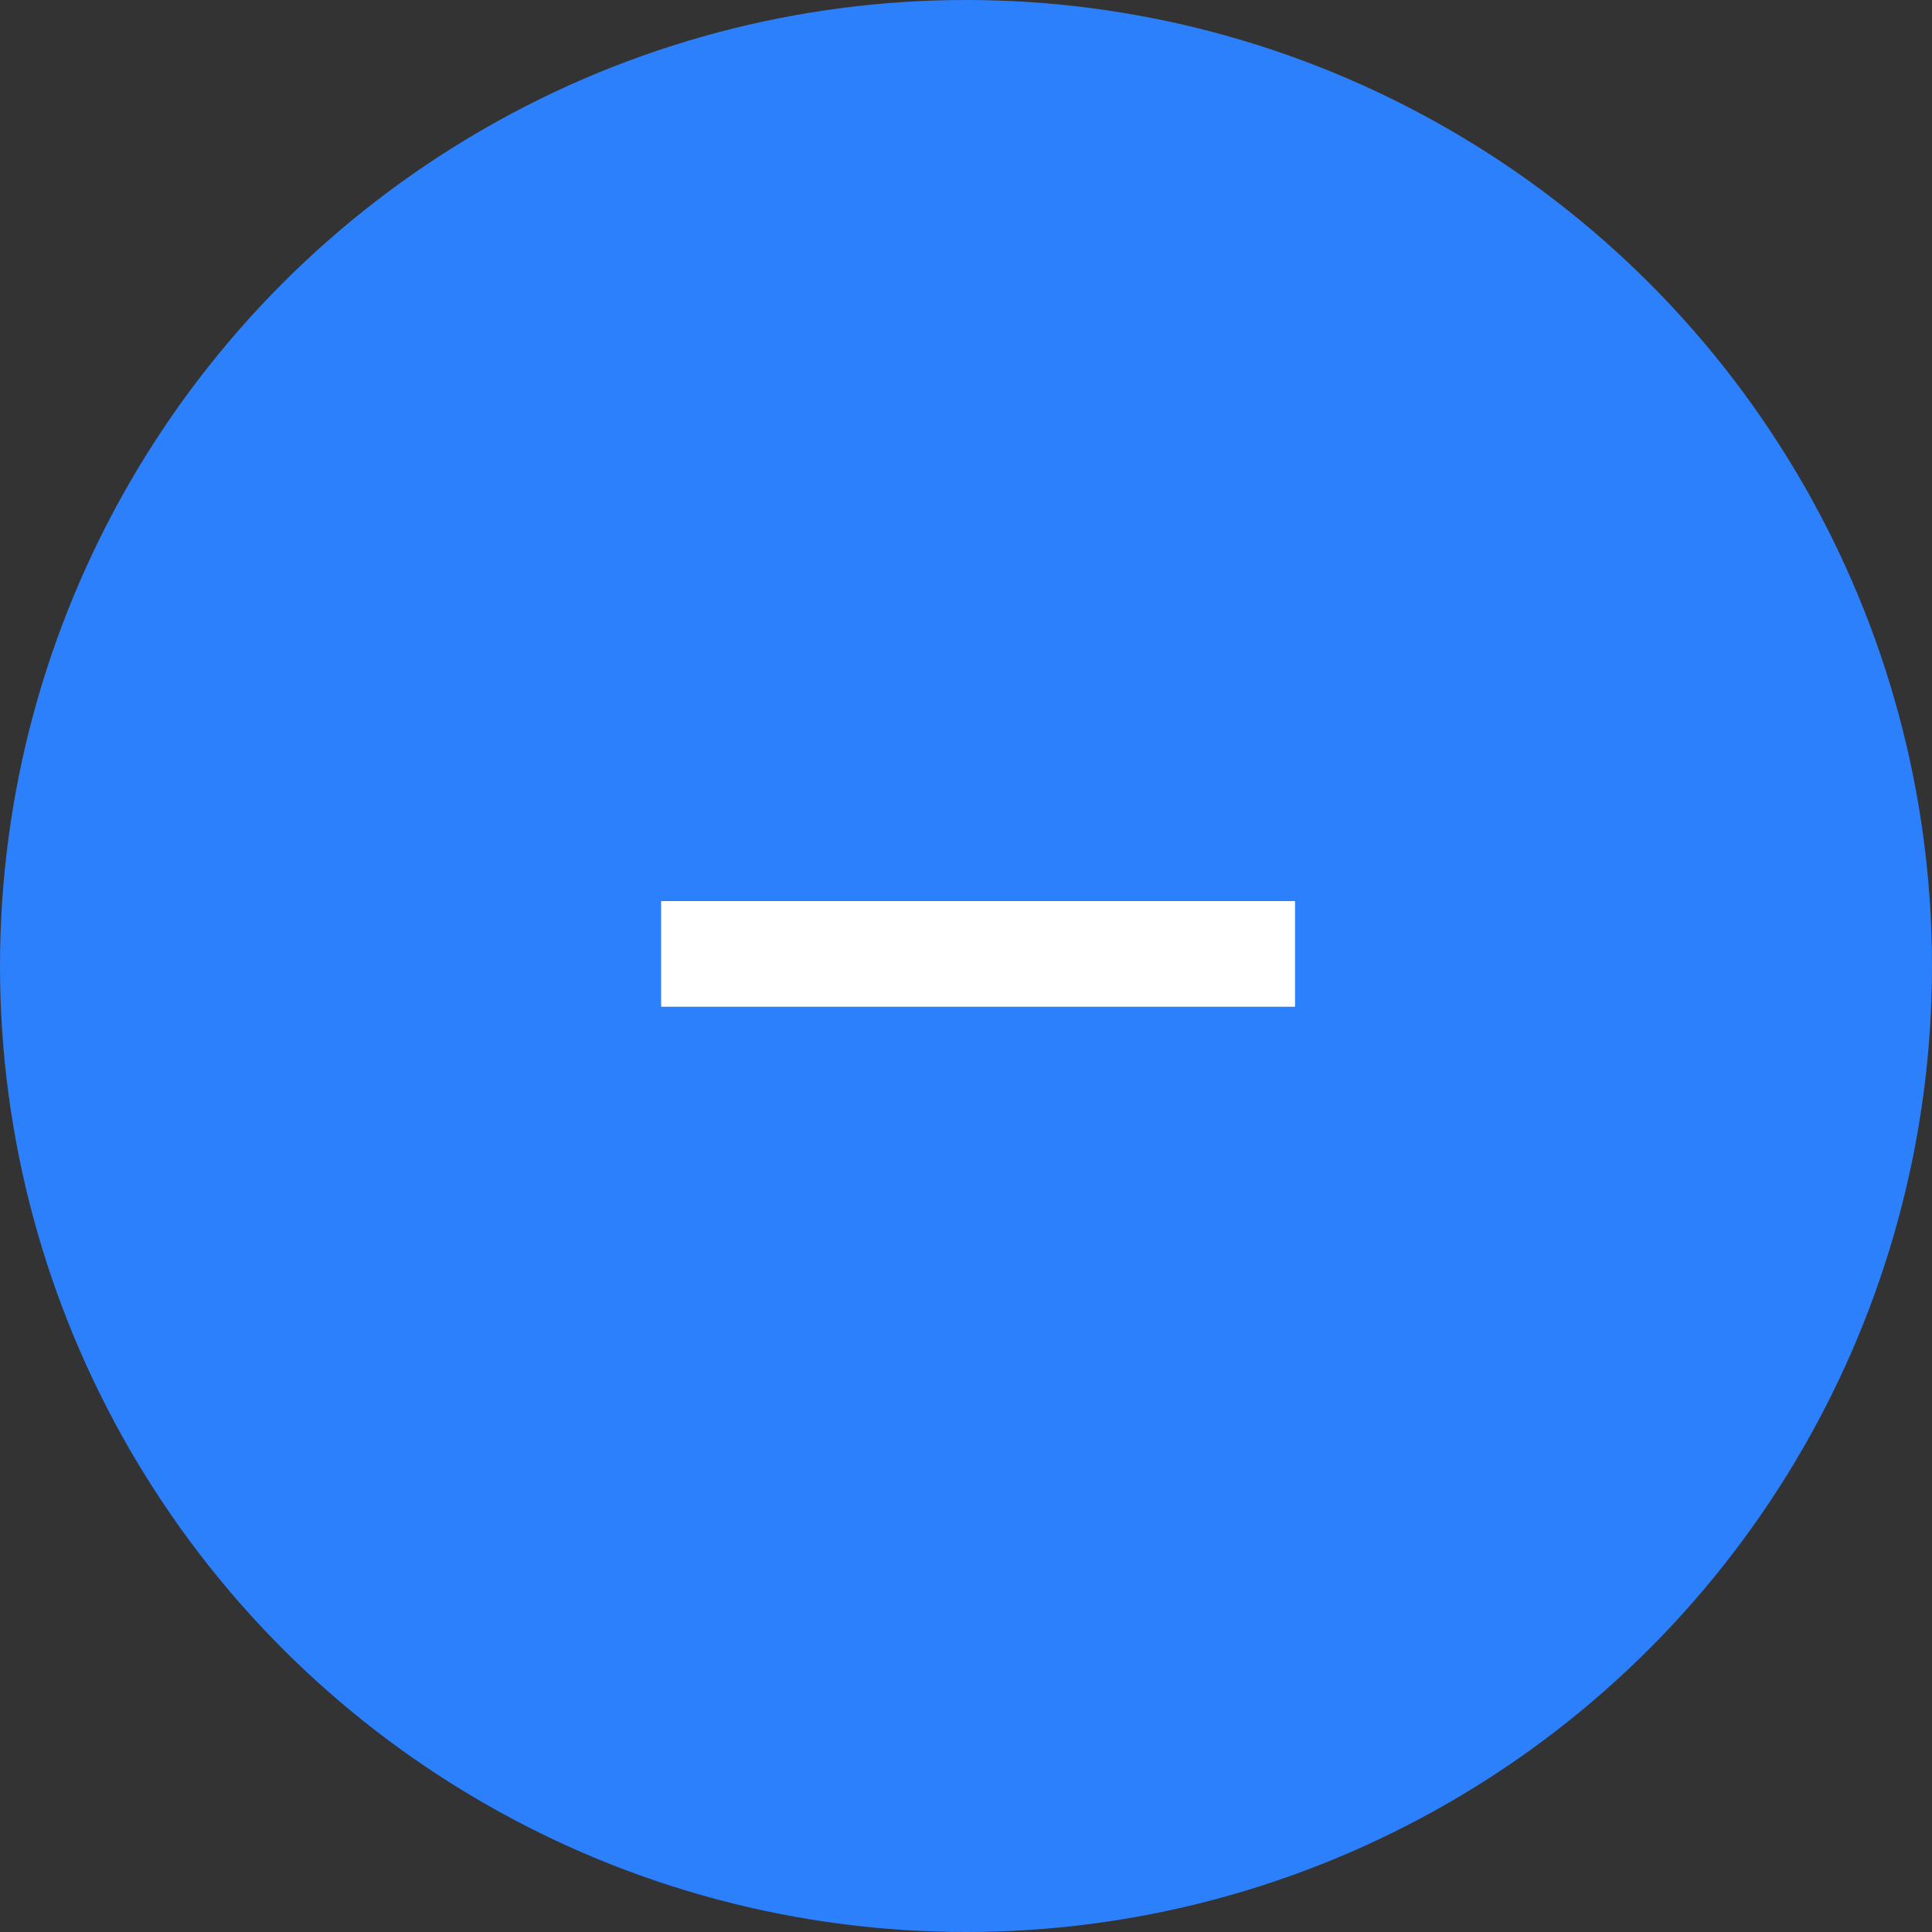 <svg width="32" height="32" viewBox="0 0 32 32" fill="none" xmlns="http://www.w3.org/2000/svg">
<rect x="0" y="0" width="32" height="32" fill="#333333" stroke="none"/>
<circle cx="16" cy="16" r="15.5" fill="#2D80FC" stroke="#2D80FC"/>
<path d="M10.95 15.8H21.45" stroke="#ffffff" stroke-width="1.75"/>
</svg>
